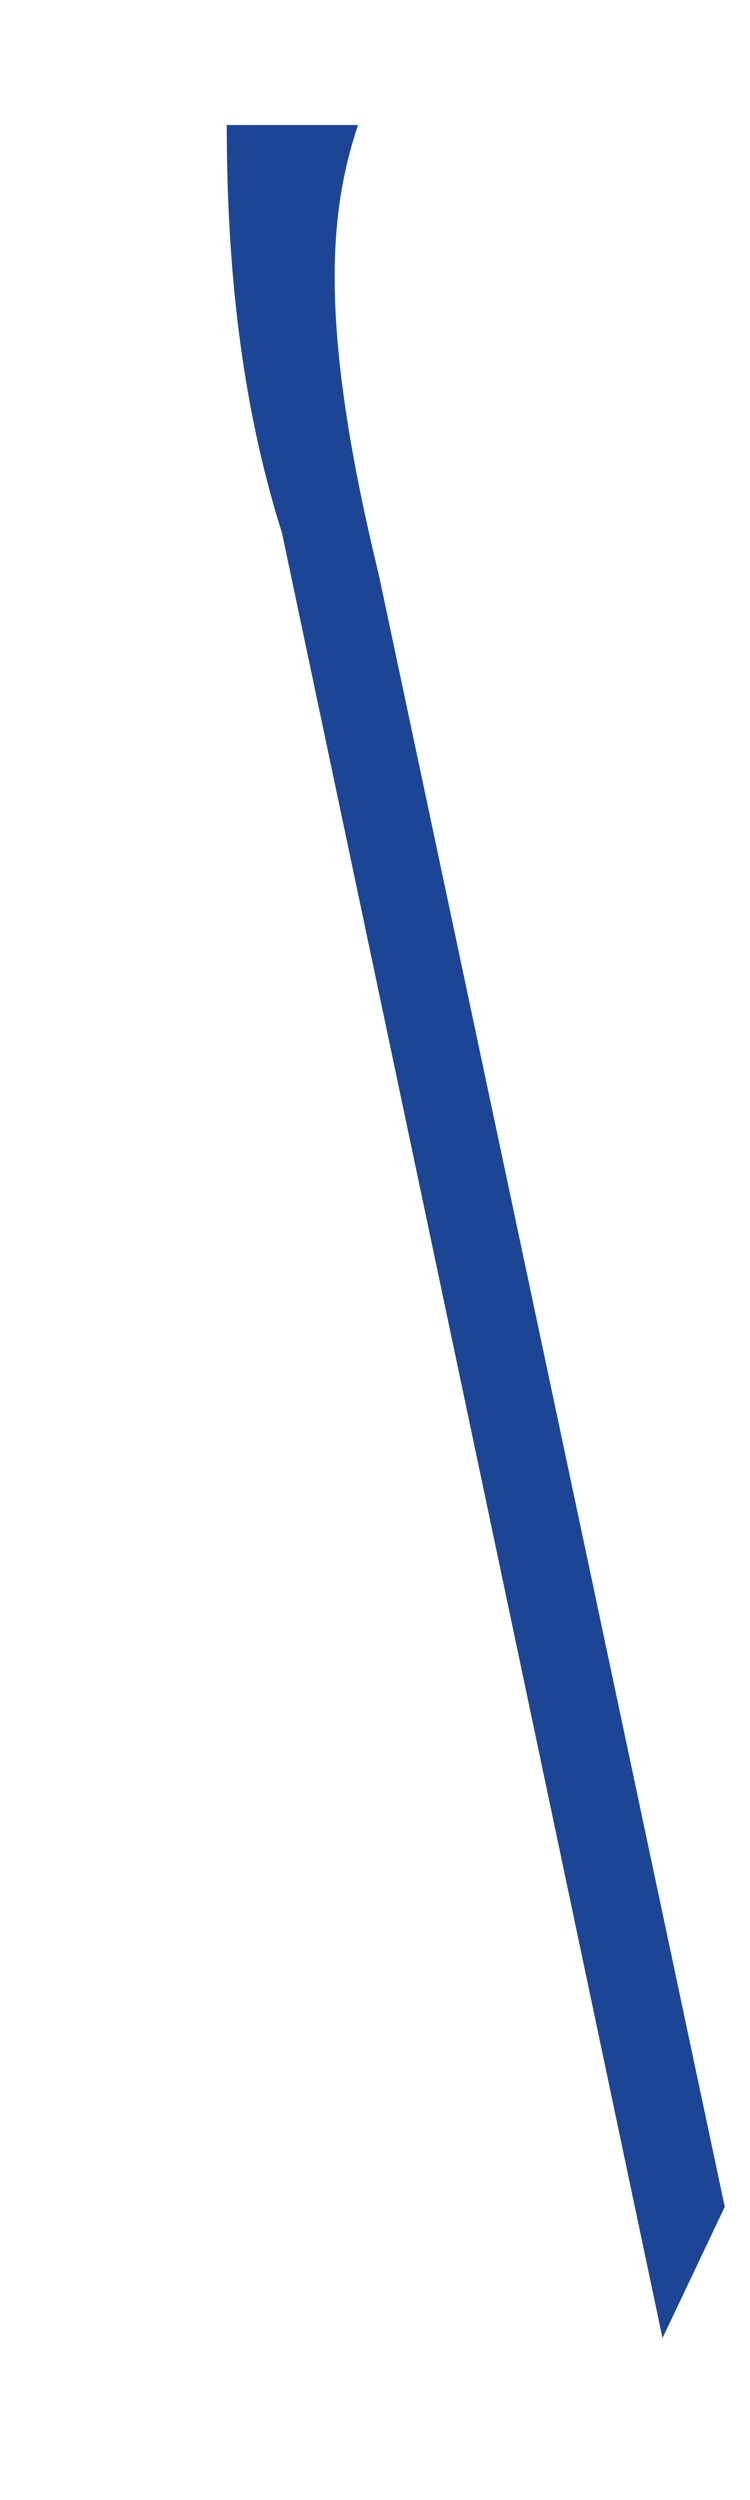 <svg width="3" height="10" viewBox="0 0 3 10" fill="none" xmlns="http://www.w3.org/2000/svg">
<path d="M2.65 9.352L2.899 8.827L1.515 2.298C1.266 1.275 1.322 0.832 1.432 0.5H0.907C0.907 1.053 0.962 1.607 1.128 2.132L2.65 9.352Z" fill="#1C4695"/>
</svg>
